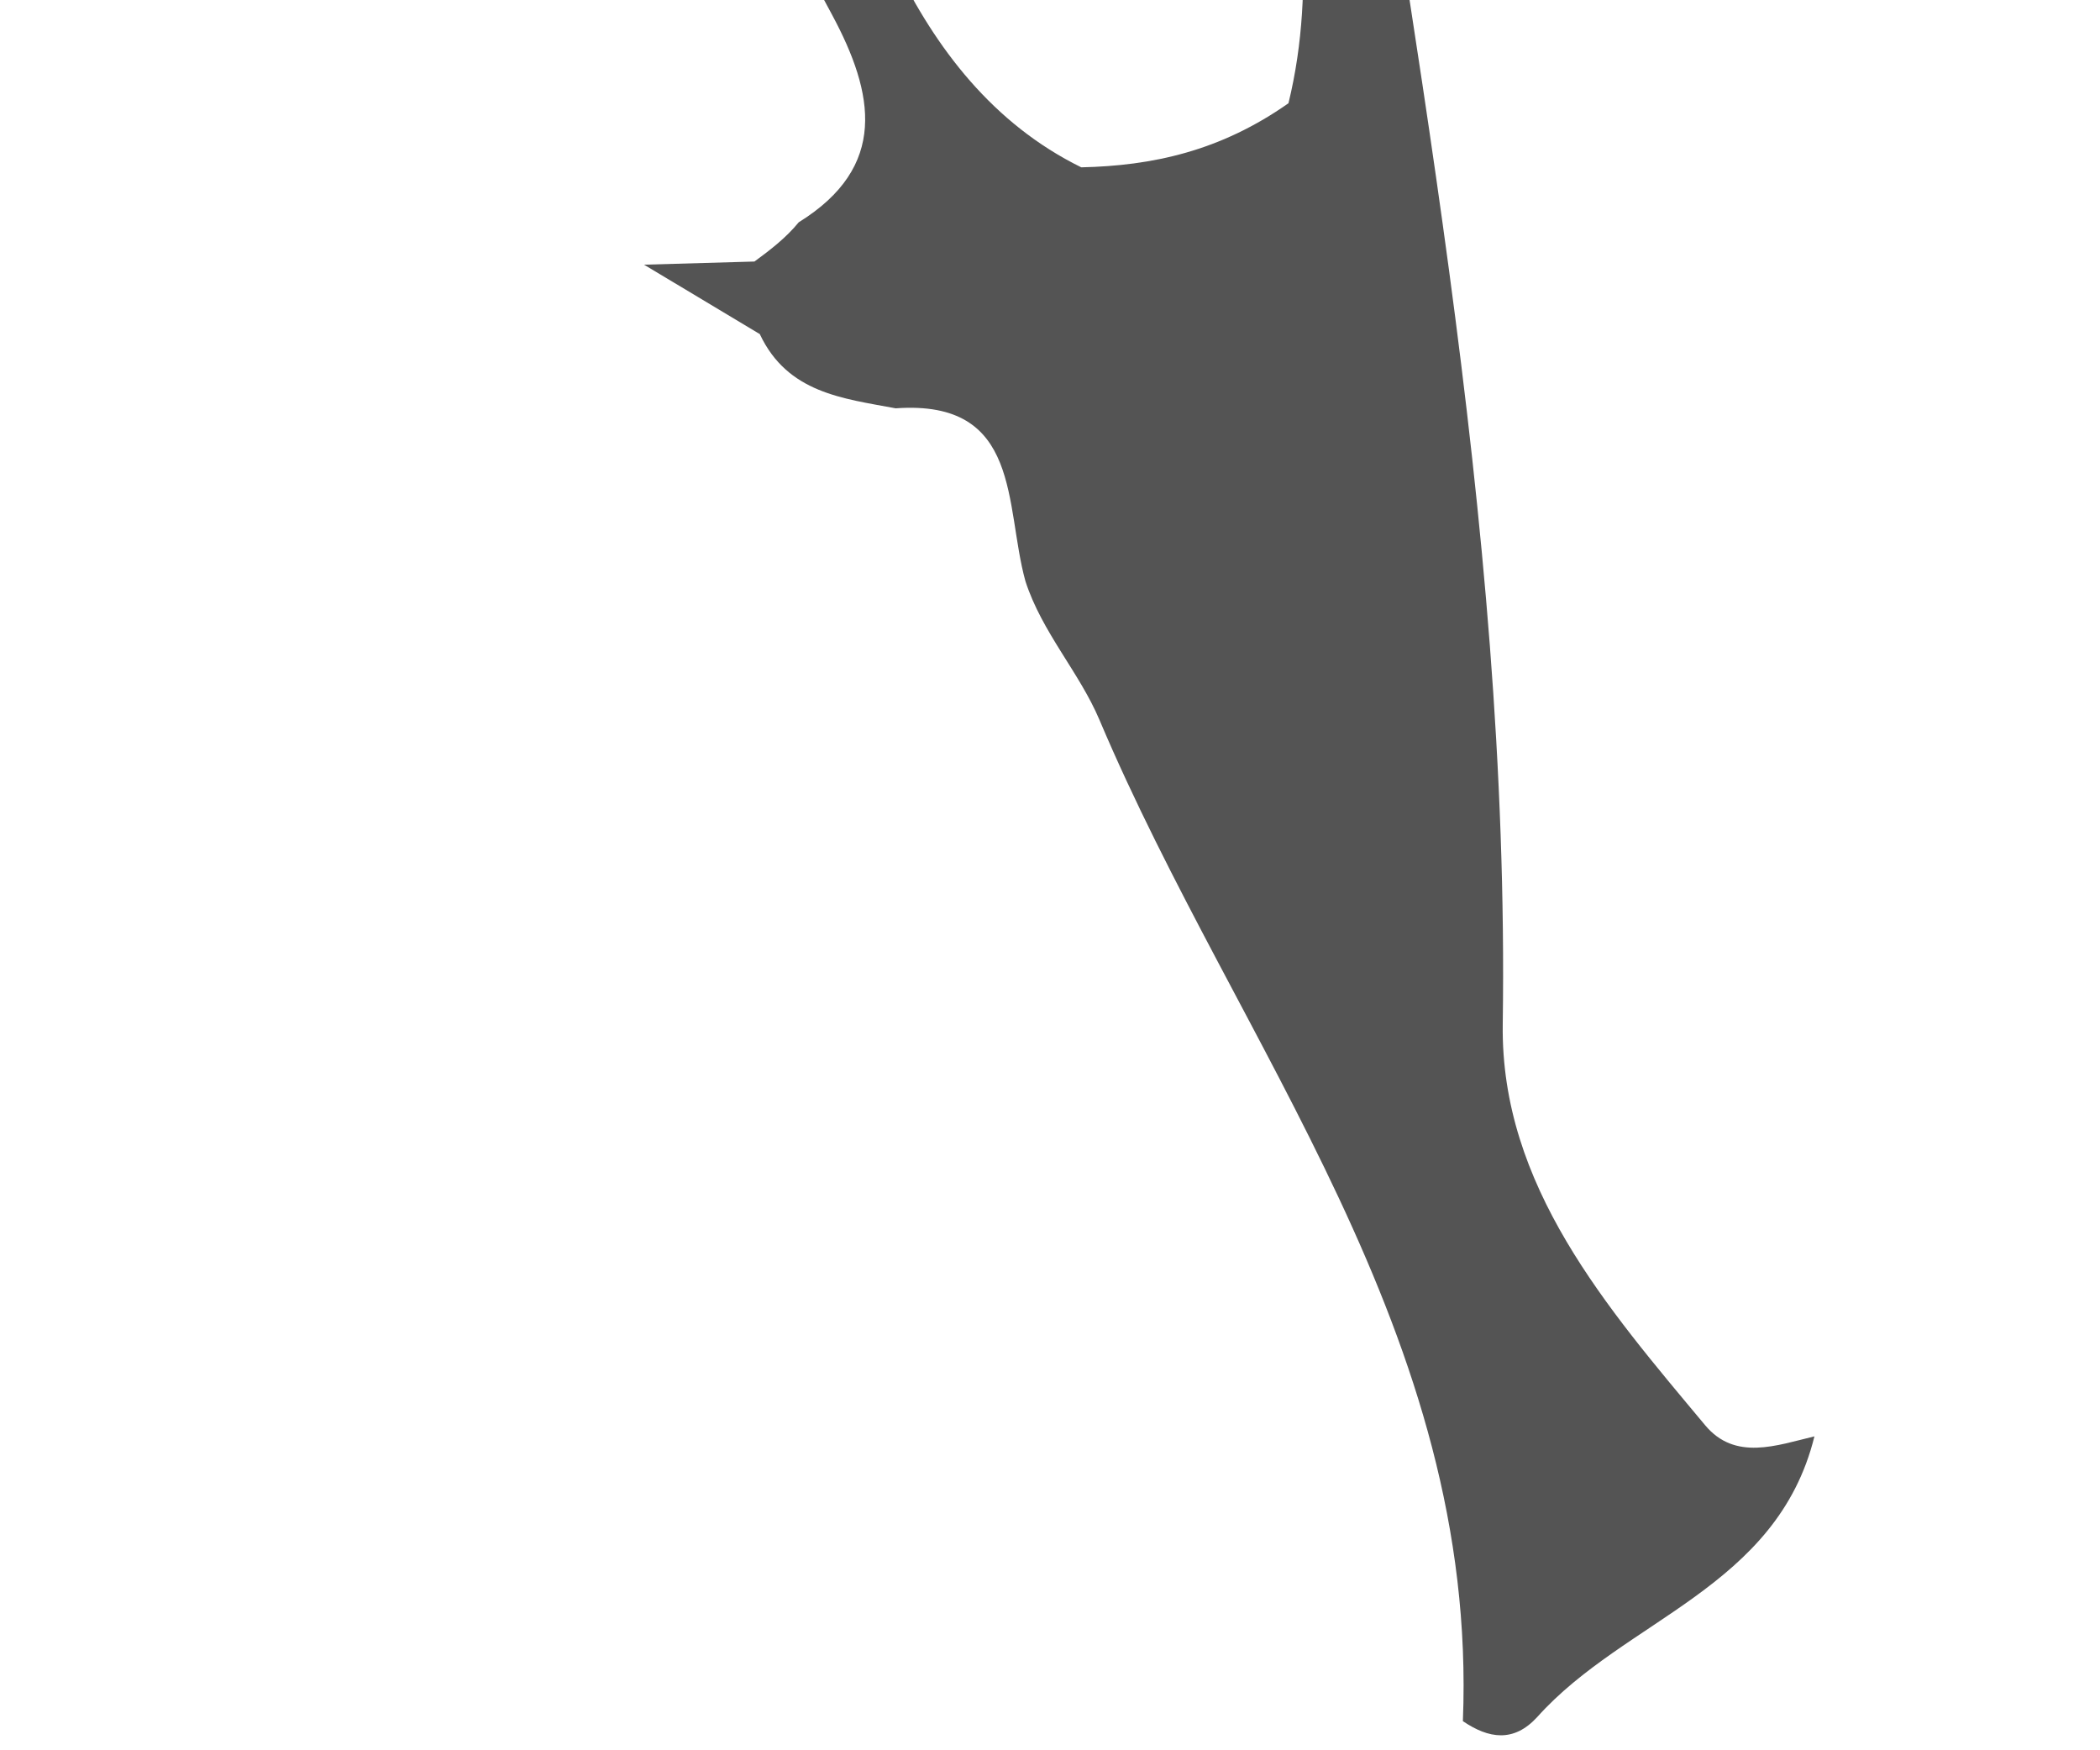<svg xmlns="http://www.w3.org/2000/svg" width="54" height="45" viewBox="0 0 54 45" fill="none"><path d="M19.54 8.591C18.546 7.996 17.551 7.4 16.561 6.805C17.508 6.777 18.456 6.752 19.4 6.724C19.809 6.424 20.211 6.116 20.539 5.715C22.843 4.286 22.485 2.407 21.397 0.382C16.124 -9.411 10.855 -19.208 5.59 -29.005C3.979 -31.998 2.38 -34.999 0.832 -37.899C1.912 -40.171 3.858 -40.896 5.571 -41.86C18.004 -48.834 30.452 -55.772 42.909 -62.701C44.223 -63.434 45.604 -64.038 46.953 -64.702C48.841 -65.629 50.331 -66.913 50.709 -69.197C52.058 -67.687 52.815 -65.836 53.521 -63.957C48.24 -63.191 44.005 -59.915 39.473 -57.448C29.158 -51.831 19.002 -45.898 8.784 -40.082C7.349 -39.264 5.645 -38.798 4.533 -36.271C9.751 -24.36 17.114 -13.024 23.019 -0.898C24.06 1.244 25.531 3.184 27.804 4.302C29.625 4.262 31.377 3.889 33.132 2.654C34.637 -3.514 31.115 -9.63 32.246 -16.535C34.029 -15.174 34.181 -13.615 34.38 -12.206C36.197 0.588 38.83 13.273 38.642 26.334C38.584 30.485 41.333 33.632 43.845 36.641C44.617 37.569 45.686 37.16 46.657 36.929C45.69 40.837 41.79 41.619 39.528 44.146C38.923 44.806 38.28 44.701 37.617 44.251C38.014 34.304 31.829 26.913 28.272 18.509C27.757 17.29 26.794 16.258 26.369 14.945C25.827 12.997 26.283 10.264 23.031 10.498C21.674 10.243 20.254 10.106 19.54 8.595V8.591Z" fill="#545454"></path></svg>